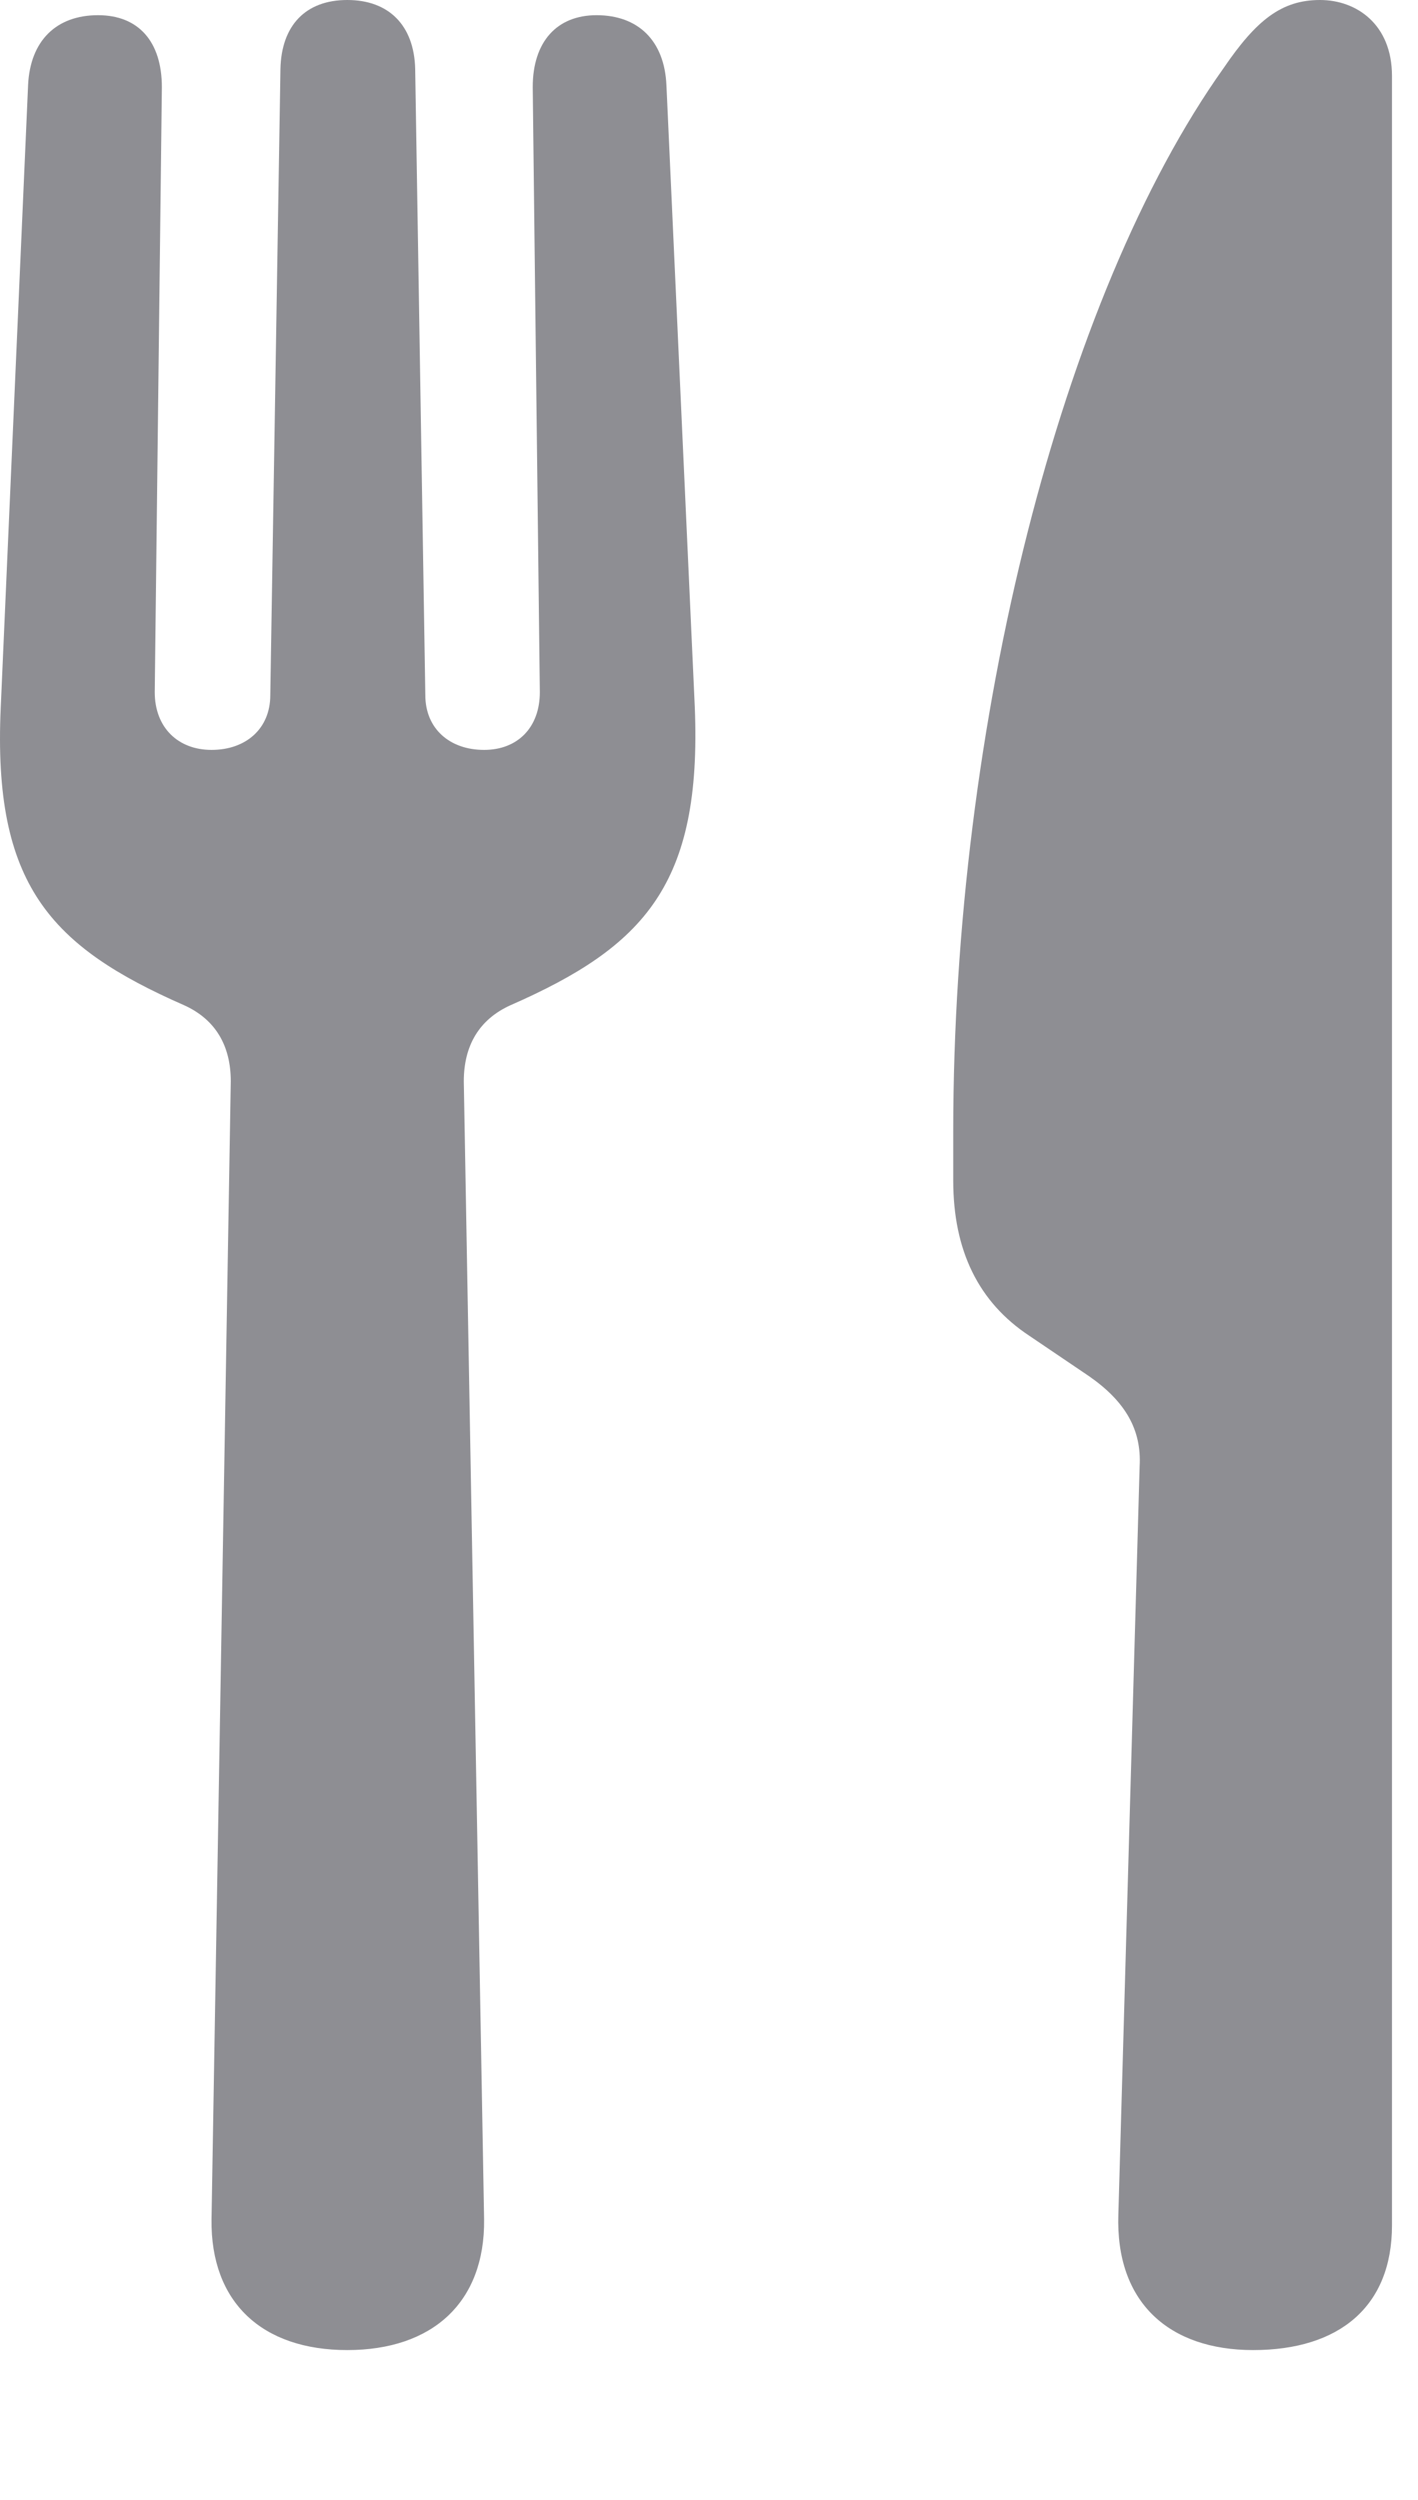 <svg version="1.1" xmlns="http://www.w3.org/2000/svg" xmlns:xlink="http://www.w3.org/1999/xlink" viewBox="0 0 19.133 33.728">
 <g>
  
  <path d="M4.686 31.705C5.834 31.705 6.545 31.062 6.532 29.941L6.258 14.588C6.258 14.109 6.463 13.754 6.887 13.562C8.692 12.77 9.471 11.935 9.375 9.543L8.992 1.148C8.965 0.547 8.61 0.205 8.049 0.205C7.516 0.205 7.188 0.561 7.188 1.176L7.284 9.338C7.284 9.816 6.983 10.117 6.532 10.117C6.067 10.117 5.739 9.83 5.739 9.379L5.602 0.93C5.588 0.342 5.246 0 4.686 0C4.125 0 3.797 0.342 3.784 0.93L3.647 9.379C3.647 9.83 3.319 10.117 2.854 10.117C2.403 10.117 2.088 9.816 2.088 9.338L2.184 1.176C2.184 0.561 1.869 0.205 1.323 0.205C0.762 0.205 0.407 0.547 0.379 1.148L0.01 9.543C-0.099 11.935 0.68 12.77 2.485 13.562C2.909 13.754 3.114 14.109 3.114 14.588L2.854 29.941C2.84 31.062 3.537 31.705 4.686 31.705ZM15.377 19.783L15.09 29.873C15.049 31.062 15.774 31.705 16.909 31.705C18.071 31.705 18.782 31.117 18.782 30.023L18.782 1.025C18.782 0.328 18.303 0 17.811 0C17.291 0 16.95 0.273 16.512 0.916C14.311 4.006 12.862 9.789 12.862 15.258L12.862 15.928C12.862 16.871 13.203 17.568 13.887 18.02L14.694 18.566C15.186 18.908 15.405 19.291 15.377 19.783Z" style="fill:#8e8e93"></path>
 </g>
</svg>